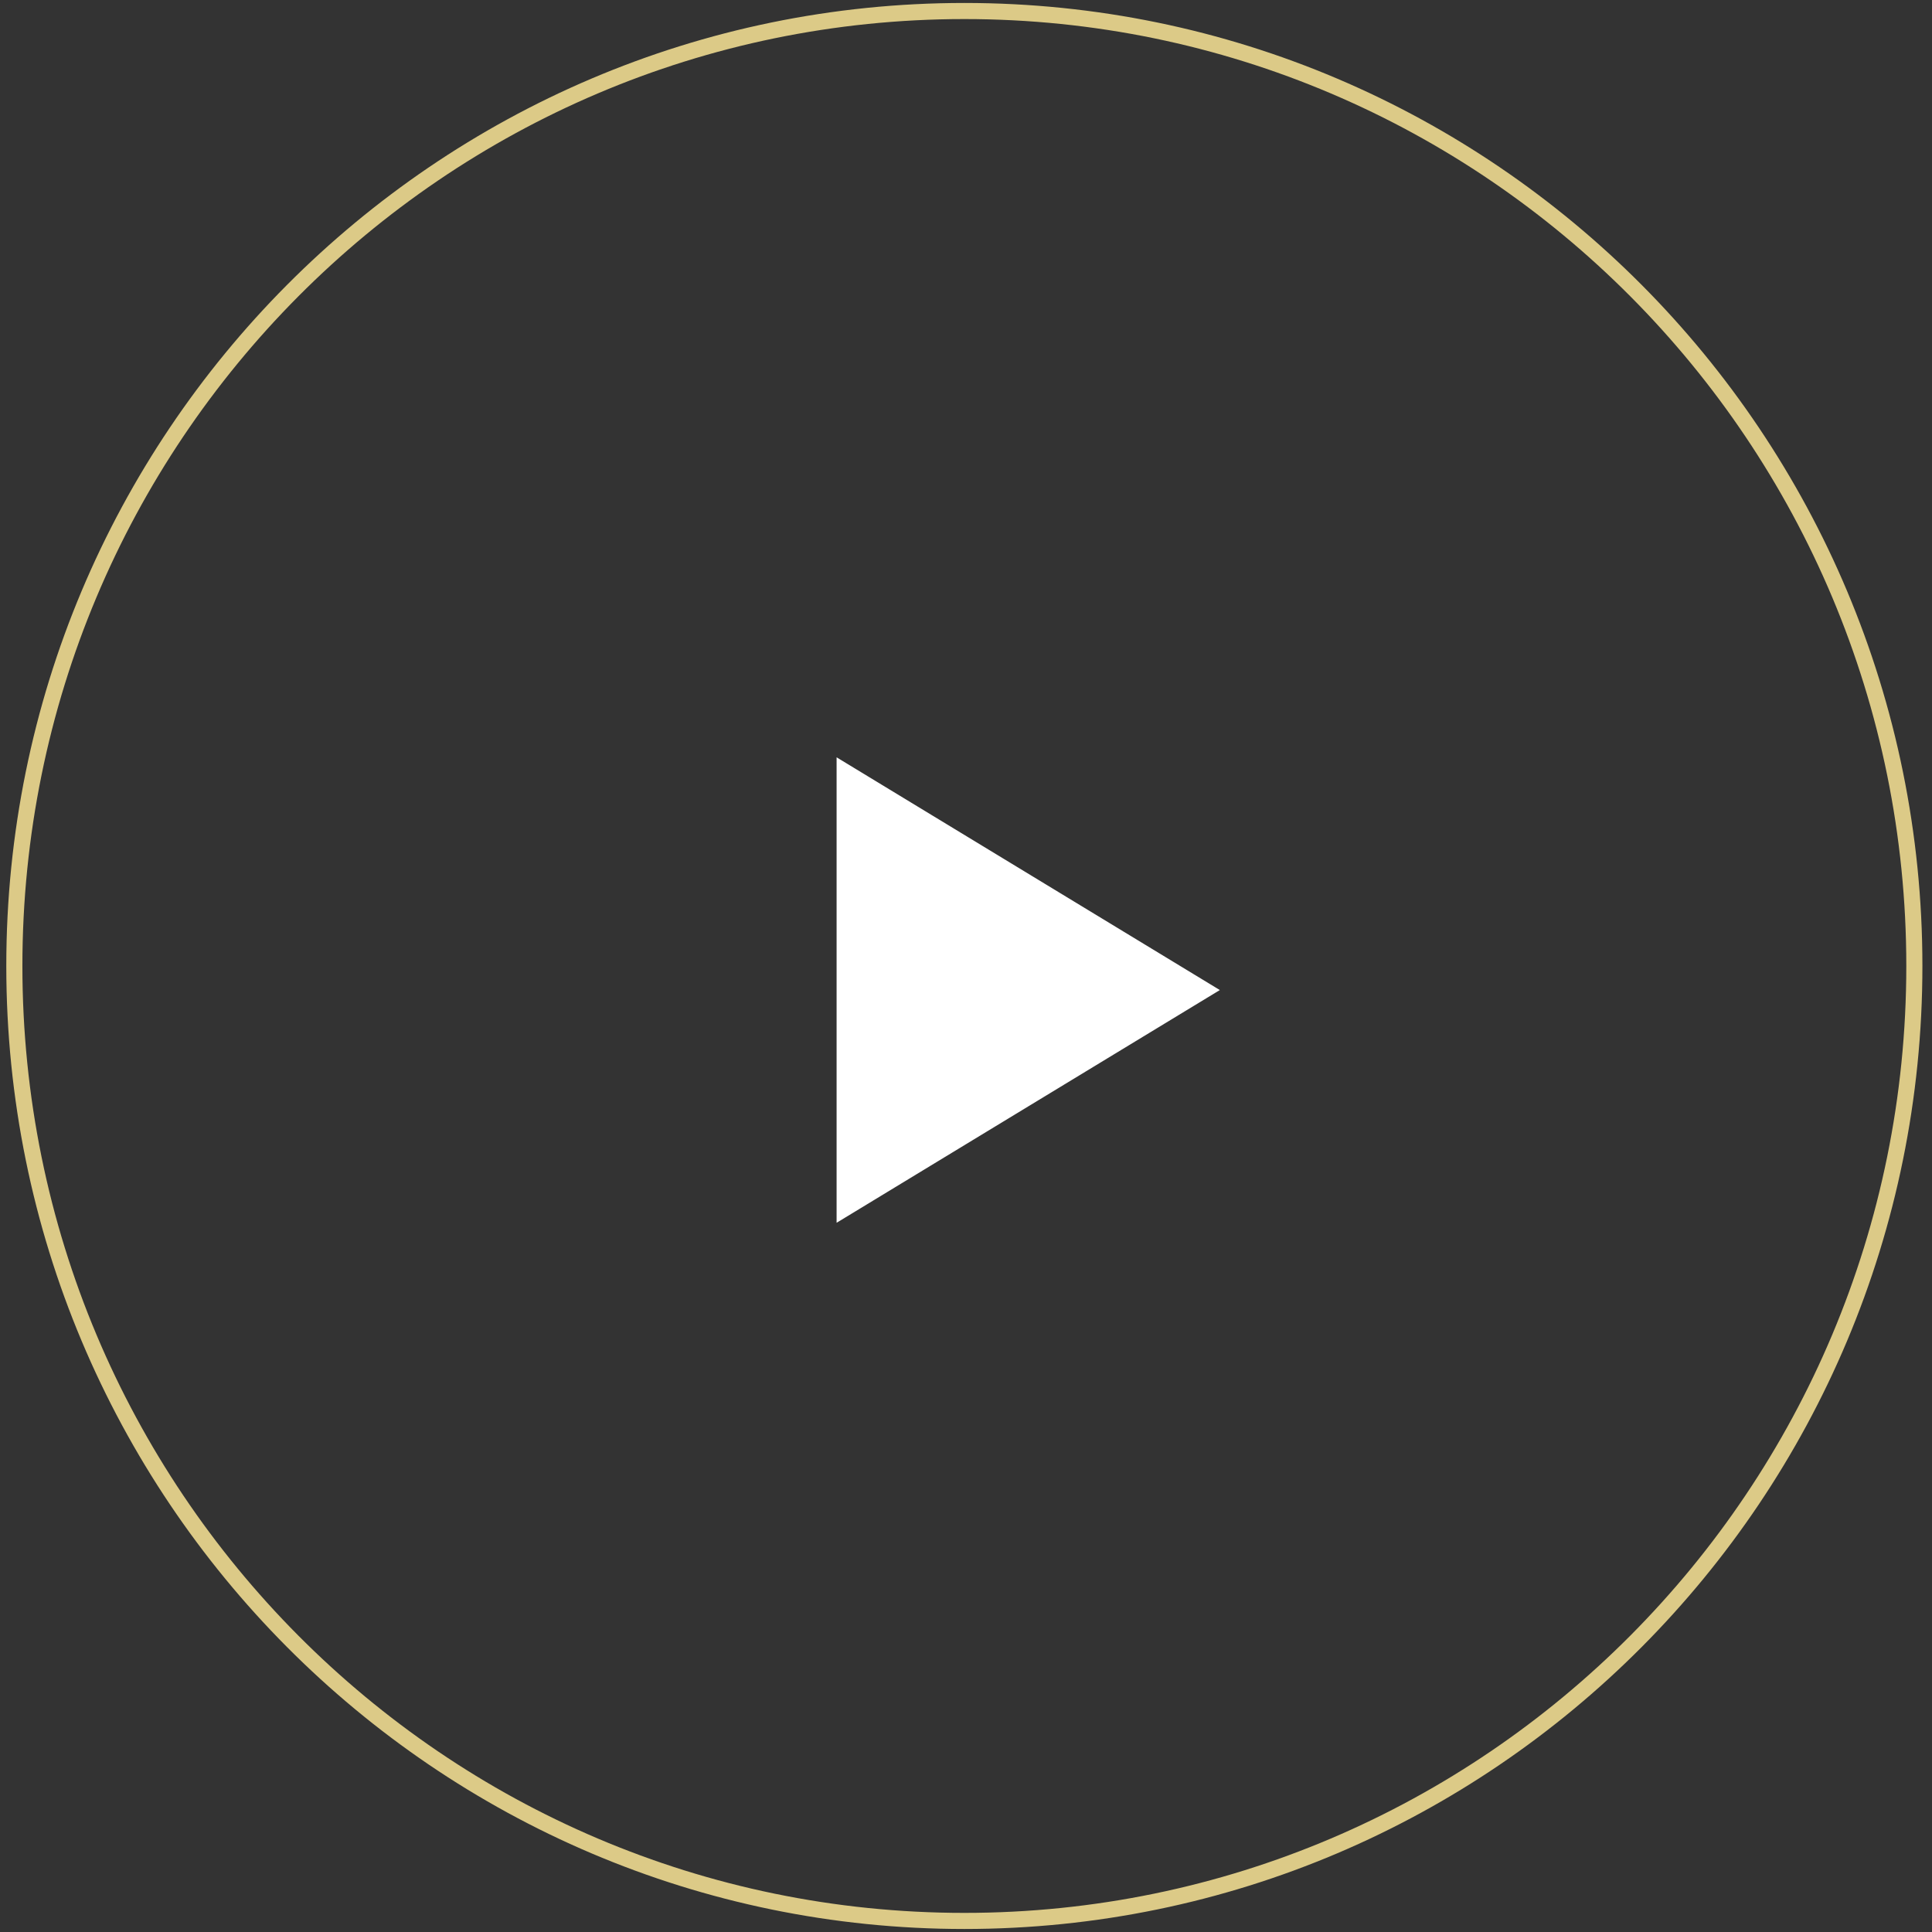 <svg width="120" height="120" viewBox="0 0 120 120" fill="none" xmlns="http://www.w3.org/2000/svg">
<rect x="0" y="0" width="120" height="120" fill="#333333" stroke="none"/>
<path d="M118.904 59.998C118.904 92.76 92.483 119.313 59.897 119.313C27.311 119.313 0.891 92.76 0.891 59.998C0.891 27.237 27.311 0.684 59.897 0.684C92.483 0.684 118.904 27.237 118.904 59.998Z" stroke="#DCCA87"/>
<path d="M75.766 61.494L51.963 75.949V47.039L75.766 61.494Z" fill="white"/>
</svg>
